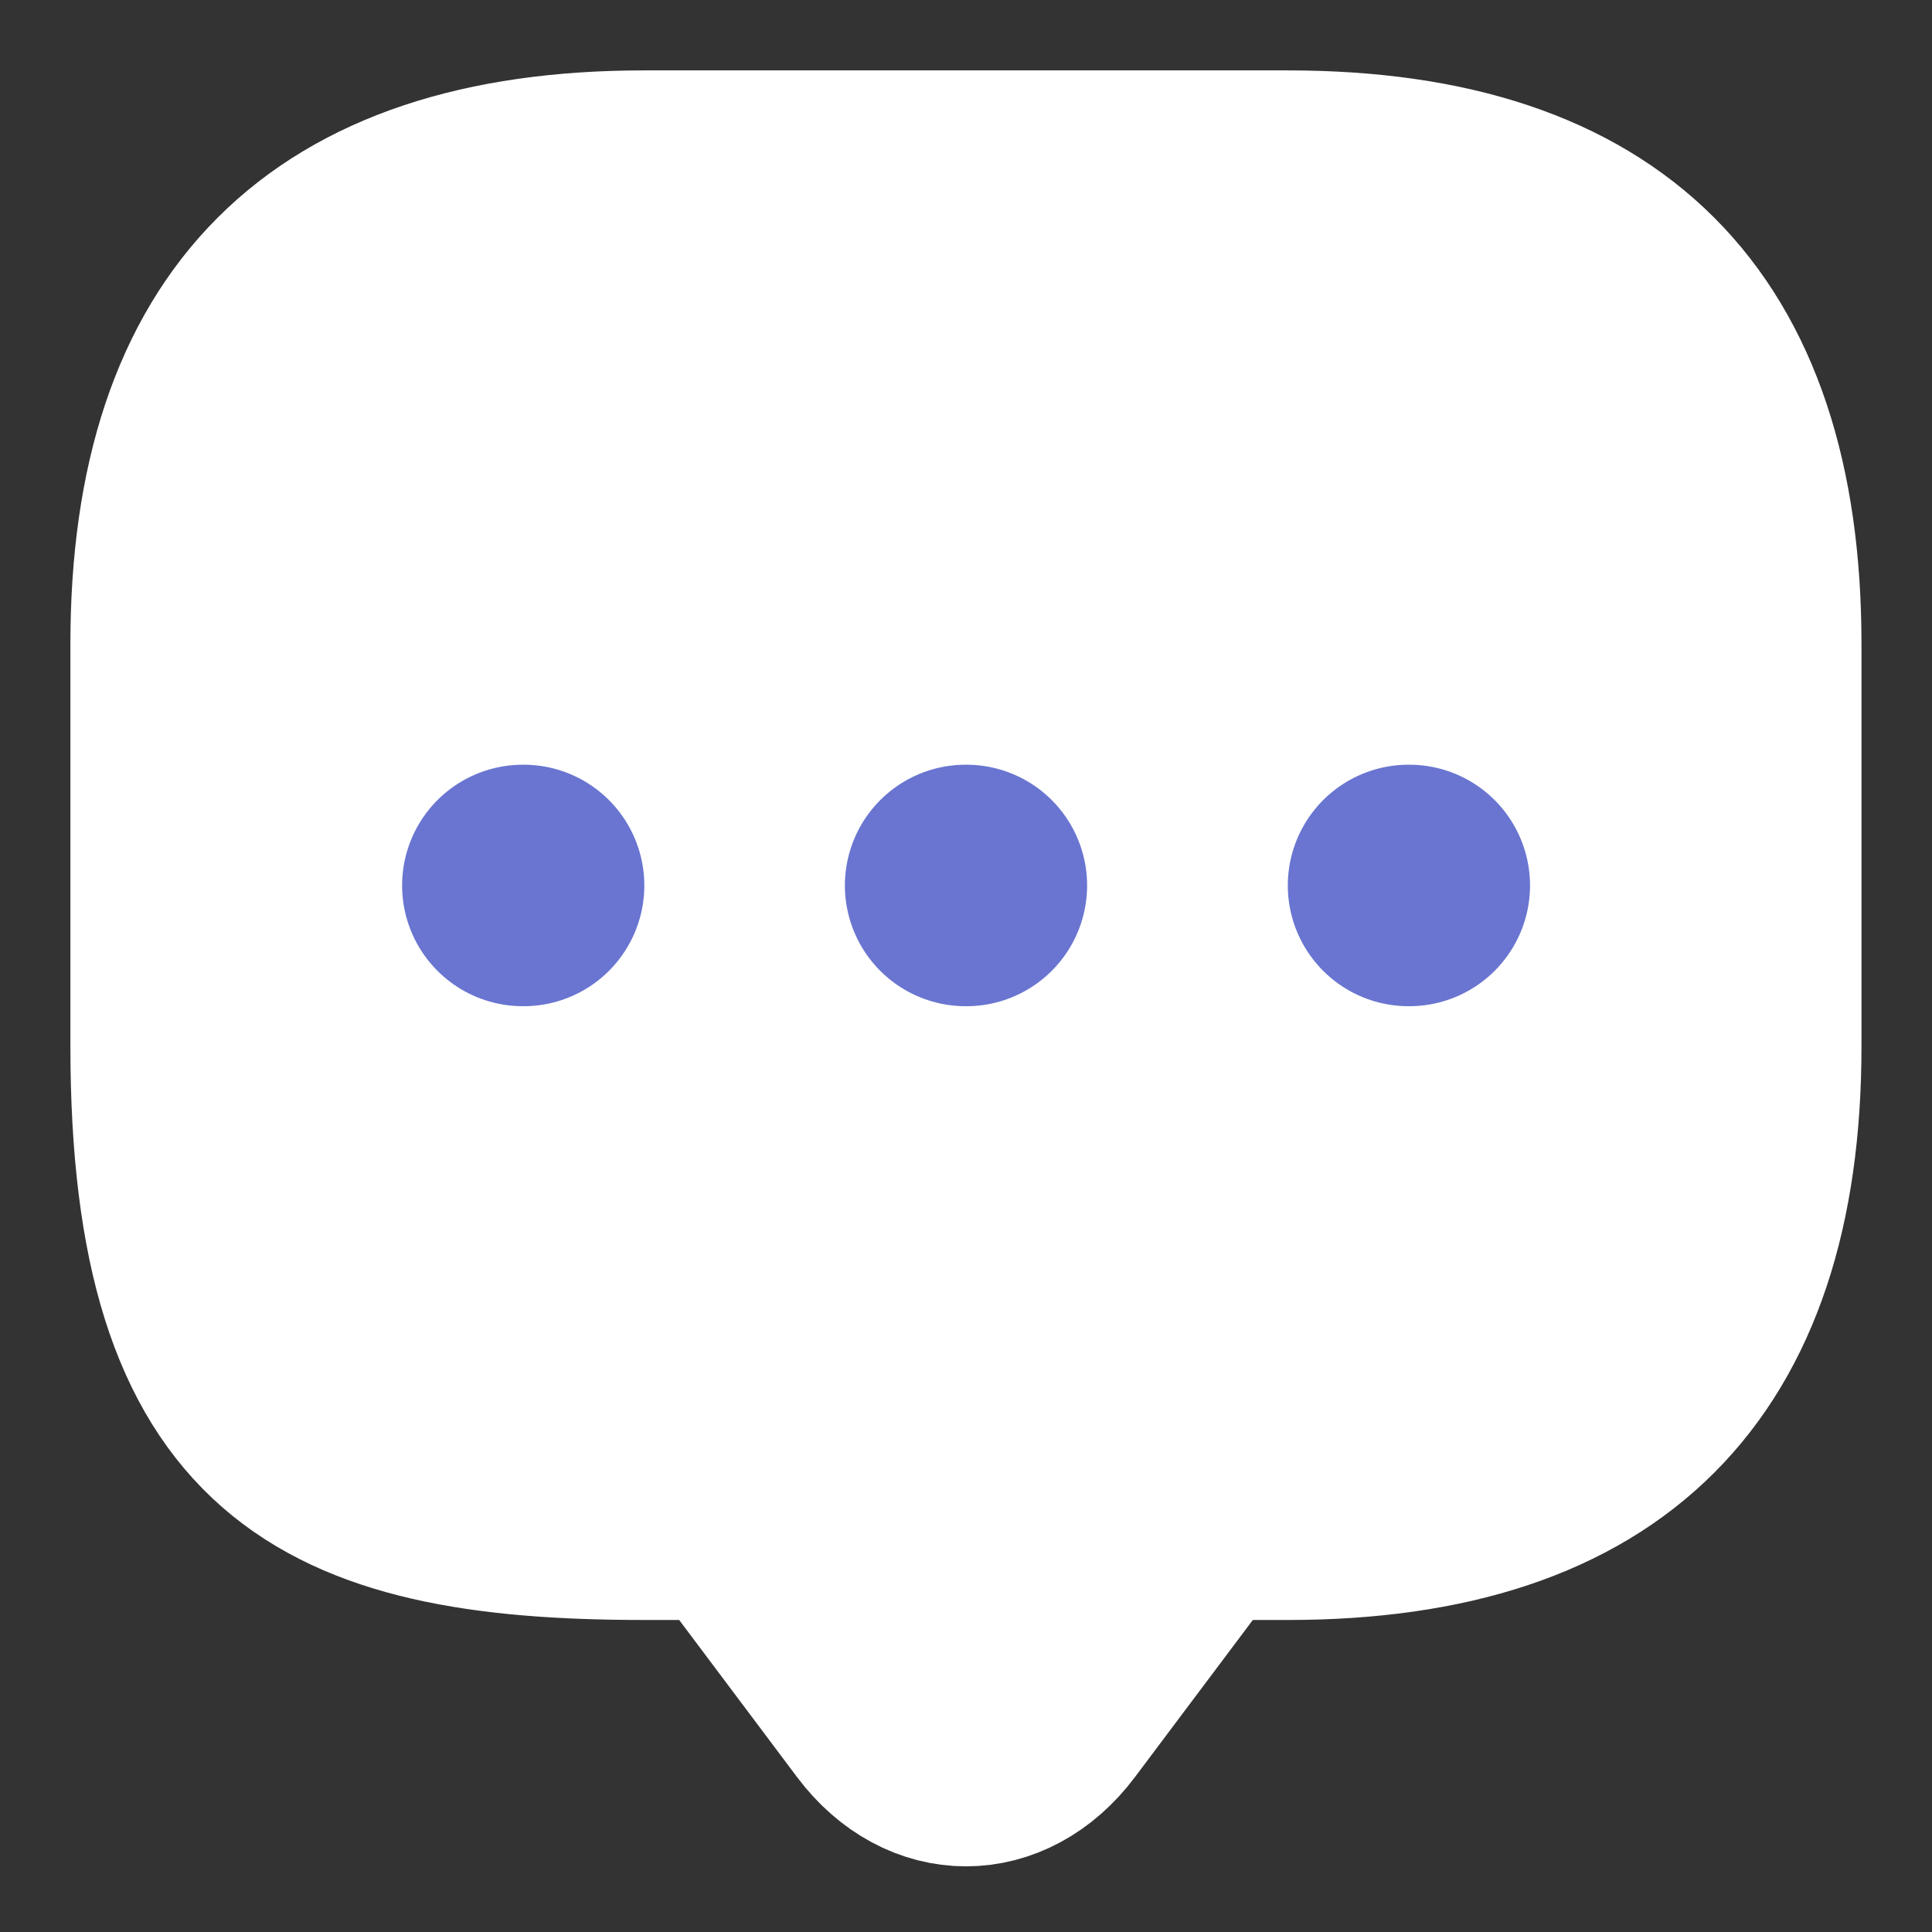 <svg width="16" height="16" viewBox="0 0 16 16" fill="none" xmlns="http://www.w3.org/2000/svg">
<rect x="0" y="0" width="16" height="16" fill="#333333" stroke="none"/>
<path d="M5.666 12.666H5.333C2.666 12.666 1.333 12 1.333 8.666V5.333C1.333 2.666 2.666 1.333 5.333 1.333H10.666C13.333 1.333 14.666 2.666 14.666 5.333V8.666C14.666 11.333 13.333 12.666 10.666 12.666H10.333C10.126 12.666 9.926 12.766 9.8 12.933L8.8 14.266C8.36 14.853 7.64 14.853 7.2 14.266L6.2 12.933C6.093 12.786 5.846 12.666 5.666 12.666Z" fill="white" stroke="white" stroke-width="1.5" stroke-miterlimit="10" stroke-linecap="round" stroke-linejoin="round"/>
<path fill-rule="evenodd" clip-rule="evenodd" d="M11.665 7.333H11.671H11.665Z" fill="white"/>
<path d="M11.665 7.333H11.671" stroke="#6975D0" stroke-width="2" stroke-linecap="round" stroke-linejoin="round"/>
<path fill-rule="evenodd" clip-rule="evenodd" d="M7.997 7.333H8.003H7.997Z" fill="white"/>
<path d="M7.997 7.333H8.003" stroke="#6975D0" stroke-width="2" stroke-linecap="round" stroke-linejoin="round"/>
<path fill-rule="evenodd" clip-rule="evenodd" d="M4.33 7.333H4.336H4.33Z" fill="white"/>
<path d="M4.33 7.333H4.336" stroke="#6975D0" stroke-width="2" stroke-linecap="round" stroke-linejoin="round"/>
</svg>
